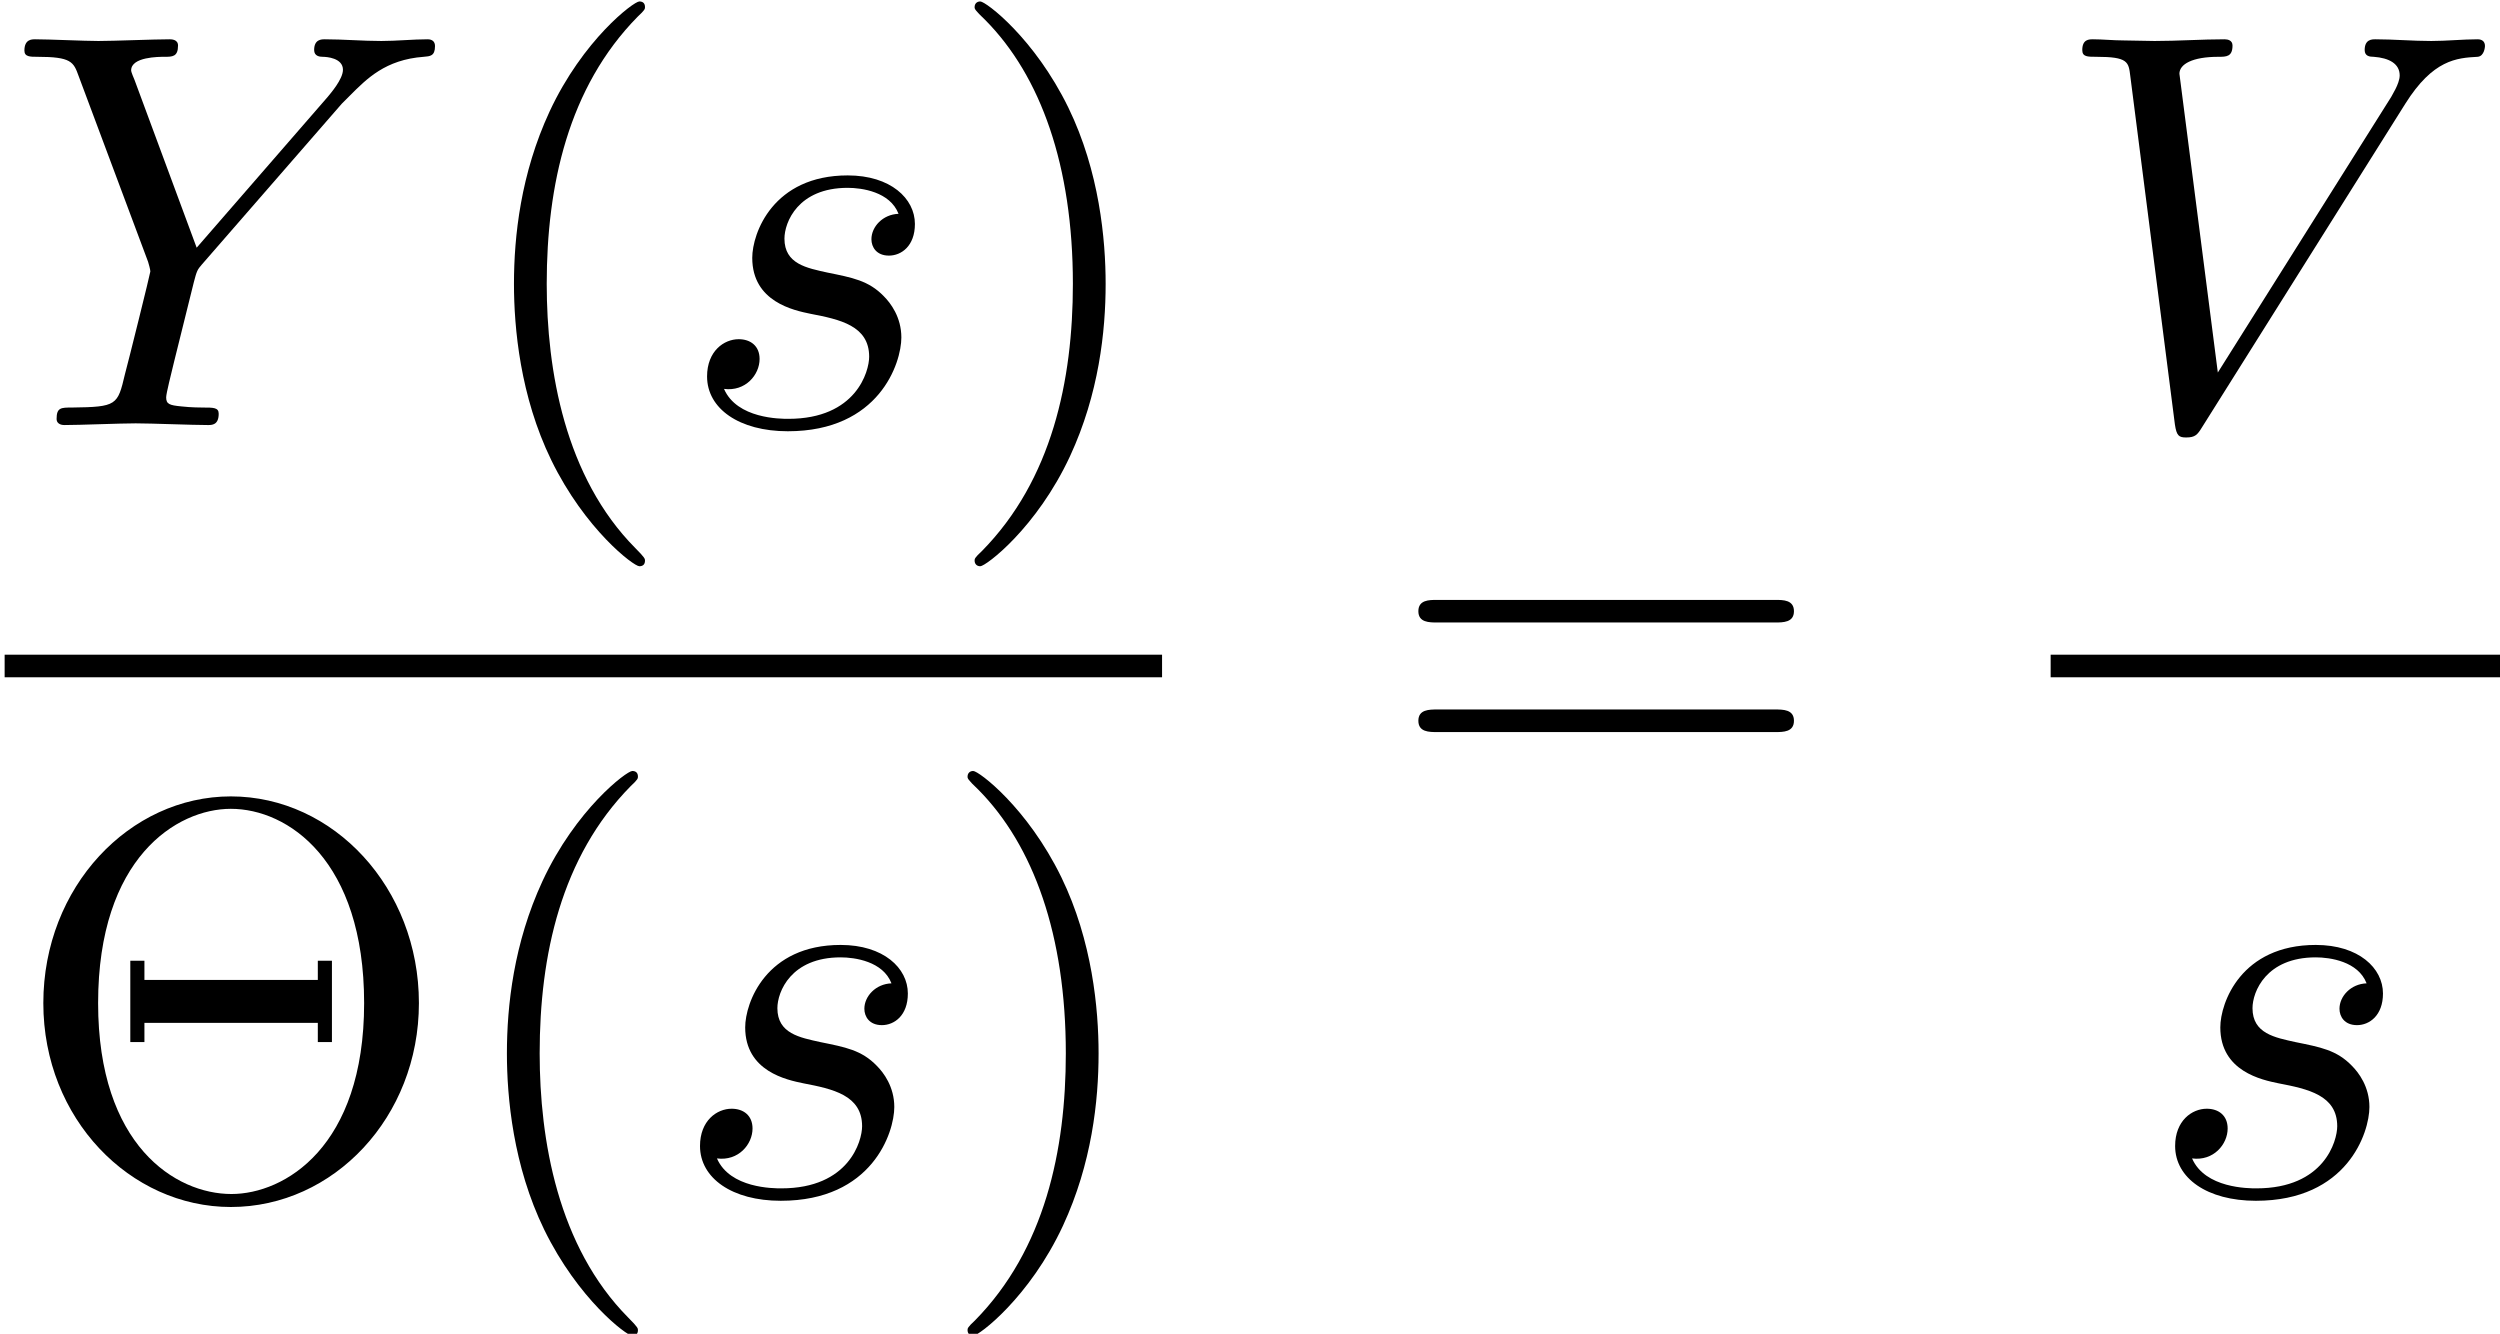<?xml version='1.0' encoding='ISO-8859-1'?>
<!DOCTYPE svg PUBLIC "-//W3C//DTD SVG 1.1//EN" "http://www.w3.org/Graphics/SVG/1.1/DTD/svg11.dtd">
<!-- This file was generated by dvisvgm 1.2.2 (x86_64-apple-darwin10.8.0) -->
<!-- Sun Oct 20 22:01:11 2013 -->
<svg height='28.244pt' version='1.1' viewBox='244.296 77.952 52.94 28.244' width='52.94pt' xmlns='http://www.w3.org/2000/svg' xmlns:xlink='http://www.w3.org/1999/xlink'>
<defs>
<path d='M6.28 -5.69C6.77 -6.47 7.19 -6.5 7.56 -6.52C7.68 -6.53 7.69 -6.7 7.69 -6.71C7.69 -6.79 7.64 -6.83 7.56 -6.83C7.3 -6.83 7.01 -6.8 6.74 -6.8C6.41 -6.8 6.07 -6.83 5.75 -6.83C5.69 -6.83 5.56 -6.83 5.56 -6.64C5.56 -6.53 5.65 -6.52 5.72 -6.52C5.99 -6.5 6.18 -6.4 6.18 -6.19C6.18 -6.04 6.03 -5.82 6.03 -5.81L2.96 -0.93L2.28 -6.22C2.28 -6.39 2.51 -6.52 2.97 -6.52C3.11 -6.52 3.22 -6.52 3.22 -6.72C3.22 -6.81 3.14 -6.83 3.08 -6.83C2.68 -6.83 2.25 -6.8 1.84 -6.8C1.66 -6.8 1.47 -6.81 1.29 -6.81S0.92 -6.83 0.75 -6.83C0.68 -6.83 0.56 -6.83 0.56 -6.64C0.56 -6.52 0.65 -6.52 0.81 -6.52C1.37 -6.52 1.38 -6.43 1.41 -6.18L2.2 -0.01C2.23 0.19 2.27 0.22 2.4 0.22C2.56 0.22 2.6 0.17 2.68 0.04L6.28 -5.69Z' id='g0-86'/>
<path d='M5.97 -5.69L6.11 -5.83C6.41 -6.13 6.74 -6.47 7.42 -6.52C7.53 -6.53 7.62 -6.53 7.62 -6.71C7.62 -6.79 7.57 -6.83 7.49 -6.83C7.23 -6.83 6.94 -6.8 6.67 -6.8C6.34 -6.8 5.99 -6.83 5.67 -6.83C5.61 -6.83 5.48 -6.83 5.48 -6.64C5.48 -6.53 5.58 -6.52 5.63 -6.52C5.7 -6.52 5.99 -6.5 5.99 -6.29C5.99 -6.12 5.76 -5.86 5.72 -5.81L3.4 -3.14L2.3 -6.11C2.24 -6.25 2.24 -6.27 2.24 -6.28C2.24 -6.52 2.73 -6.52 2.83 -6.52C2.97 -6.52 3.07 -6.52 3.07 -6.72C3.07 -6.83 2.95 -6.83 2.92 -6.83C2.64 -6.83 1.94 -6.8 1.66 -6.8C1.41 -6.8 0.79 -6.83 0.54 -6.83C0.48 -6.83 0.35 -6.83 0.35 -6.63C0.35 -6.52 0.45 -6.52 0.58 -6.52C1.18 -6.52 1.22 -6.43 1.31 -6.18L2.54 -2.89C2.55 -2.86 2.58 -2.75 2.58 -2.72S2.18 -1.08 2.13 -0.9C2 -0.35 1.99 -0.32 1.19 -0.31C1 -0.31 0.92 -0.31 0.92 -0.11C0.92 0 1.04 0 1.06 0C1.34 0 2.04 -0.03 2.32 -0.03S3.32 0 3.6 0C3.67 0 3.79 0 3.79 -0.2C3.79 -0.31 3.7 -0.31 3.51 -0.31C3.49 -0.31 3.3 -0.31 3.13 -0.33C2.92 -0.35 2.86 -0.37 2.86 -0.49C2.86 -0.56 2.95 -0.91 3 -1.12L3.35 -2.53C3.4 -2.72 3.41 -2.75 3.49 -2.84L5.97 -5.69Z' id='g0-89'/>
<path d='M3.91 -3.74C3.63 -3.73 3.43 -3.51 3.43 -3.29C3.43 -3.15 3.52 -3 3.74 -3S4.2 -3.17 4.2 -3.56C4.2 -4.01 3.77 -4.42 3.01 -4.42C1.69 -4.42 1.32 -3.4 1.32 -2.96C1.32 -2.18 2.06 -2.03 2.35 -1.97C2.87 -1.87 3.39 -1.76 3.39 -1.21C3.39 -0.95 3.16 -0.11 1.96 -0.11C1.82 -0.11 1.05 -0.11 0.82 -0.64C1.2 -0.59 1.45 -0.89 1.45 -1.17C1.45 -1.4 1.29 -1.52 1.08 -1.52C0.82 -1.52 0.52 -1.31 0.52 -0.86C0.52 -0.29 1.09 0.11 1.95 0.11C3.57 0.11 3.96 -1.1 3.96 -1.55C3.96 -1.91 3.77 -2.16 3.65 -2.28C3.38 -2.56 3.09 -2.61 2.65 -2.7C2.29 -2.78 1.89 -2.85 1.89 -3.3C1.89 -3.59 2.13 -4.2 3.01 -4.2C3.26 -4.2 3.76 -4.13 3.91 -3.74Z' id='g0-115'/>
<path d='M7.21 -3.39C7.21 -5.43 5.7 -7.05 3.88 -7.05C2.09 -7.05 0.56 -5.45 0.56 -3.39C0.56 -1.34 2.1 0.22 3.88 0.22C5.7 0.22 7.21 -1.37 7.21 -3.39ZM3.89 -0.01C2.9 -0.01 1.53 -0.87 1.53 -3.39C1.53 -5.96 2.92 -6.83 3.88 -6.83C4.89 -6.83 6.24 -5.92 6.24 -3.39C6.24 -0.84 4.83 -0.01 3.89 -0.01ZM5.67 -4.14H5.42V-3.8H2.35V-4.14H2.1V-2.7H2.35V-3.04H5.42V-2.7H5.67V-4.14Z' id='g1-2'/>
<path d='M3.31 2.4C3.31 2.37 3.31 2.35 3.14 2.18C1.89 0.92 1.57 -0.97 1.57 -2.5C1.57 -4.24 1.95 -5.98 3.18 -7.23C3.31 -7.35 3.31 -7.37 3.31 -7.4C3.31 -7.47 3.27 -7.5 3.21 -7.5C3.11 -7.5 2.21 -6.82 1.62 -5.55C1.11 -4.45 0.99 -3.34 0.99 -2.5C0.99 -1.72 1.1 -0.51 1.65 0.62C2.25 1.85 3.11 2.5 3.21 2.5C3.27 2.5 3.31 2.47 3.31 2.4Z' id='g1-40'/>
<path d='M2.89 -2.5C2.89 -3.28 2.78 -4.49 2.23 -5.62C1.63 -6.85 0.77 -7.5 0.67 -7.5C0.61 -7.5 0.57 -7.46 0.57 -7.4C0.57 -7.37 0.57 -7.35 0.76 -7.17C1.74 -6.18 2.31 -4.59 2.31 -2.5C2.31 -0.79 1.94 0.97 0.7 2.23C0.57 2.35 0.57 2.37 0.57 2.4C0.57 2.46 0.61 2.5 0.67 2.5C0.77 2.5 1.67 1.82 2.26 0.55C2.77 -0.55 2.89 -1.66 2.89 -2.5Z' id='g1-41'/>
<path d='M6.87 -3.27C7.02 -3.27 7.21 -3.27 7.21 -3.47S7.02 -3.67 6.88 -3.67H0.89C0.75 -3.67 0.56 -3.67 0.56 -3.47S0.75 -3.27 0.9 -3.27H6.87ZM6.88 -1.33C7.02 -1.33 7.21 -1.33 7.21 -1.53S7.02 -1.73 6.87 -1.73H0.9C0.75 -1.73 0.56 -1.73 0.56 -1.53S0.75 -1.33 0.89 -1.33H6.88Z' id='g1-61'/>
</defs>
<g id='page1' transform='matrix(1.196 0 0 1.196 0 0)'>
<use x='204.343' xlink:href='#g0-89' y='72.703'/>
<use x='212.371' xlink:href='#g1-40' y='72.703'/>
<use x='216.26' xlink:href='#g0-115' y='72.703'/>
<use x='220.947' xlink:href='#g1-41' y='72.703'/>
<rect height='0.4' width='20.493' x='204.343' y='76.769'/>
<use x='204.468' xlink:href='#g1-2' y='86.328'/>
<use x='212.246' xlink:href='#g1-40' y='86.328'/>
<use x='216.135' xlink:href='#g0-115' y='86.328'/>
<use x='220.822' xlink:href='#g1-41' y='86.328'/>
<use x='228.814' xlink:href='#g1-61' y='79.469'/>
<use x='240.569' xlink:href='#g0-86' y='72.703'/>
<rect height='0.4' width='8.056' x='240.569' y='76.769'/>
<use x='242.253' xlink:href='#g0-115' y='86.328'/>
</g>
</svg>
